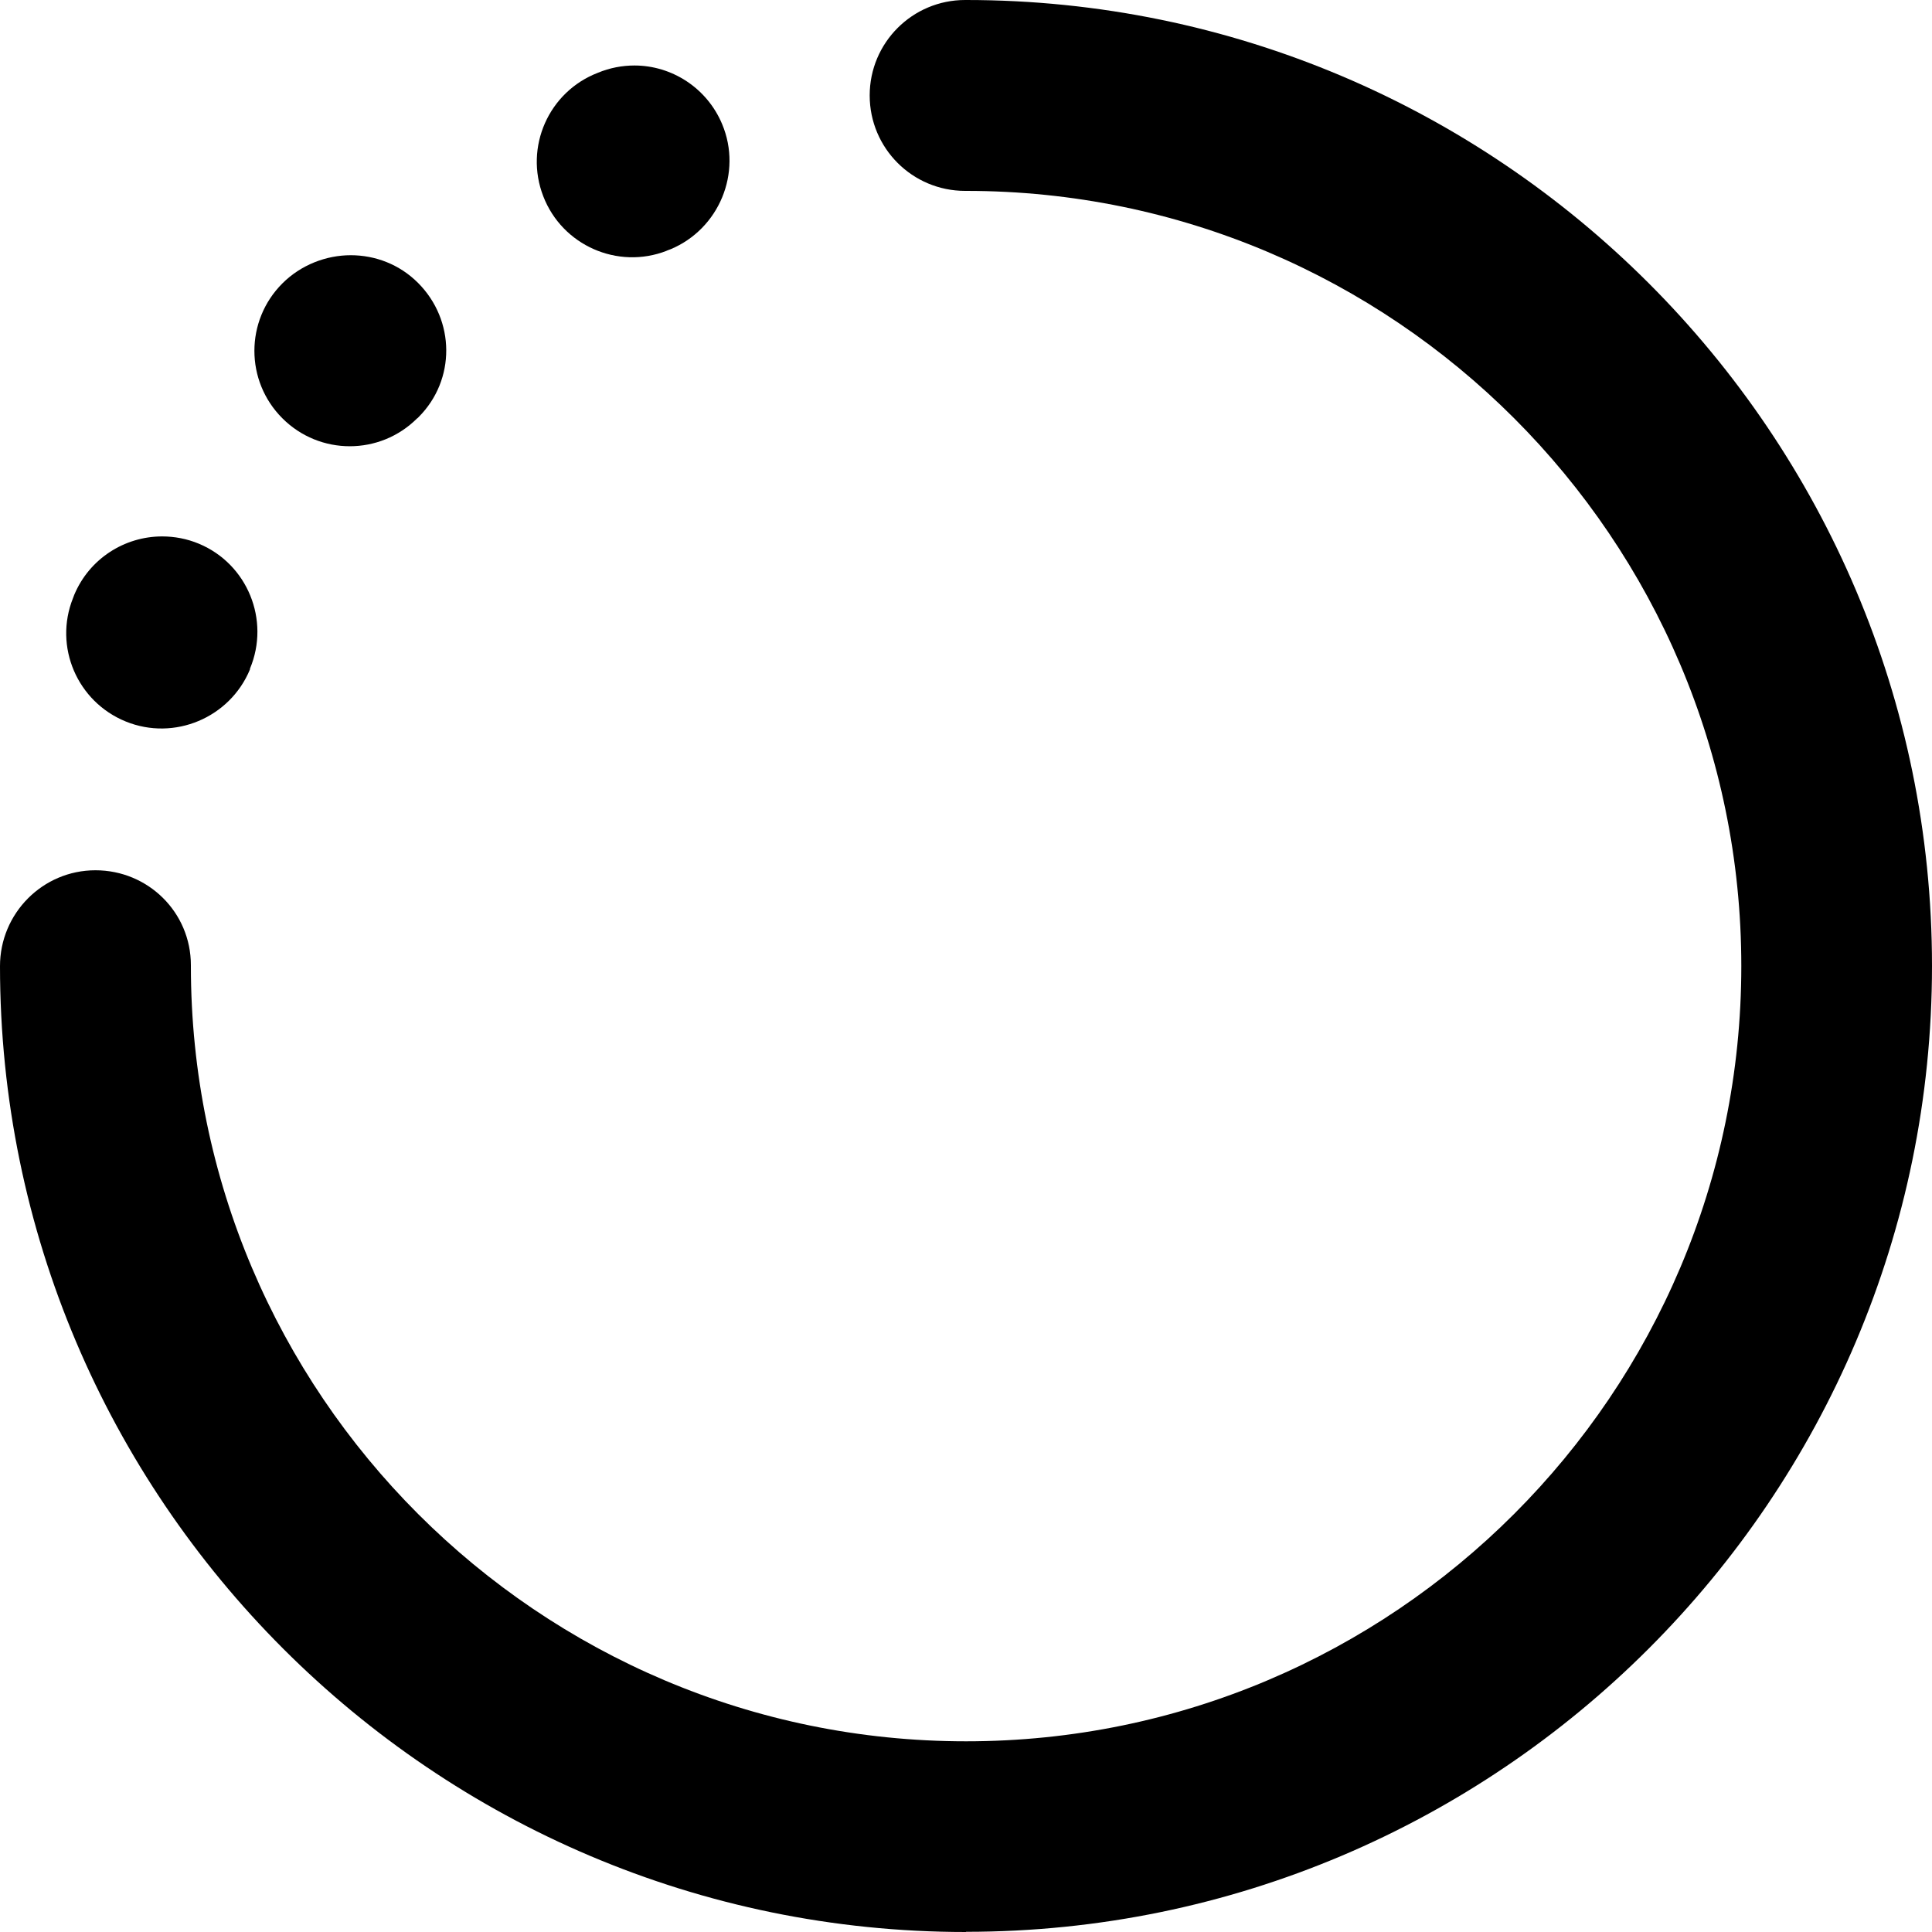 <svg width="20" height="20" viewBox="0 0 20 20" xmlns="http://www.w3.org/2000/svg">
    <path d="M4.321 4.33L4.333 4.318C4.719 3.932 4.713 3.314 4.327 2.928C4.135 2.736 3.883 2.642 3.631 2.642C3.379 2.642 3.117 2.74 2.923 2.934C2.537 3.32 2.537 3.944 2.923 4.33C3.309 4.716 3.933 4.716 4.319 4.33H4.321Z" />
    <path d="M6.9 2.596C6.9 2.596 6.934 2.582 6.942 2.58C7.444 2.37 7.686 1.788 7.476 1.286C7.318 0.908 6.952 0.678 6.568 0.678C6.442 0.678 6.312 0.702 6.188 0.754C5.68 0.95 5.426 1.522 5.624 2.032C5.82 2.54 6.394 2.794 6.902 2.596H6.9Z" />
    <path d="M2.588 6.921C2.798 6.419 2.562 5.839 2.06 5.629C1.936 5.577 1.806 5.553 1.678 5.553C1.292 5.553 0.926 5.781 0.768 6.159C0.766 6.165 0.758 6.185 0.756 6.191C0.554 6.695 0.8 7.265 1.302 7.469C1.804 7.673 2.38 7.431 2.588 6.929" />
    <path d="M10.001 19.998C15.514 19.998 20 15.512 20 9.999C20 4.486 15.514 0 10.001 0C10.001 0 9.995 0 9.991 0C9.445 0 9.003 0.442 9.003 0.988C9.003 1.534 9.445 1.976 9.991 1.976H10.001C14.427 1.976 18.026 5.575 18.026 10.001C18.026 14.427 14.427 18.026 10.001 18.026C5.575 18.026 1.976 14.427 1.976 10.001V9.991C1.976 9.445 1.534 9.009 0.988 9.009C0.442 9.009 0 9.455 0 10.001C0 15.514 4.486 20 9.999 20L10.001 19.998Z" />
</svg>
